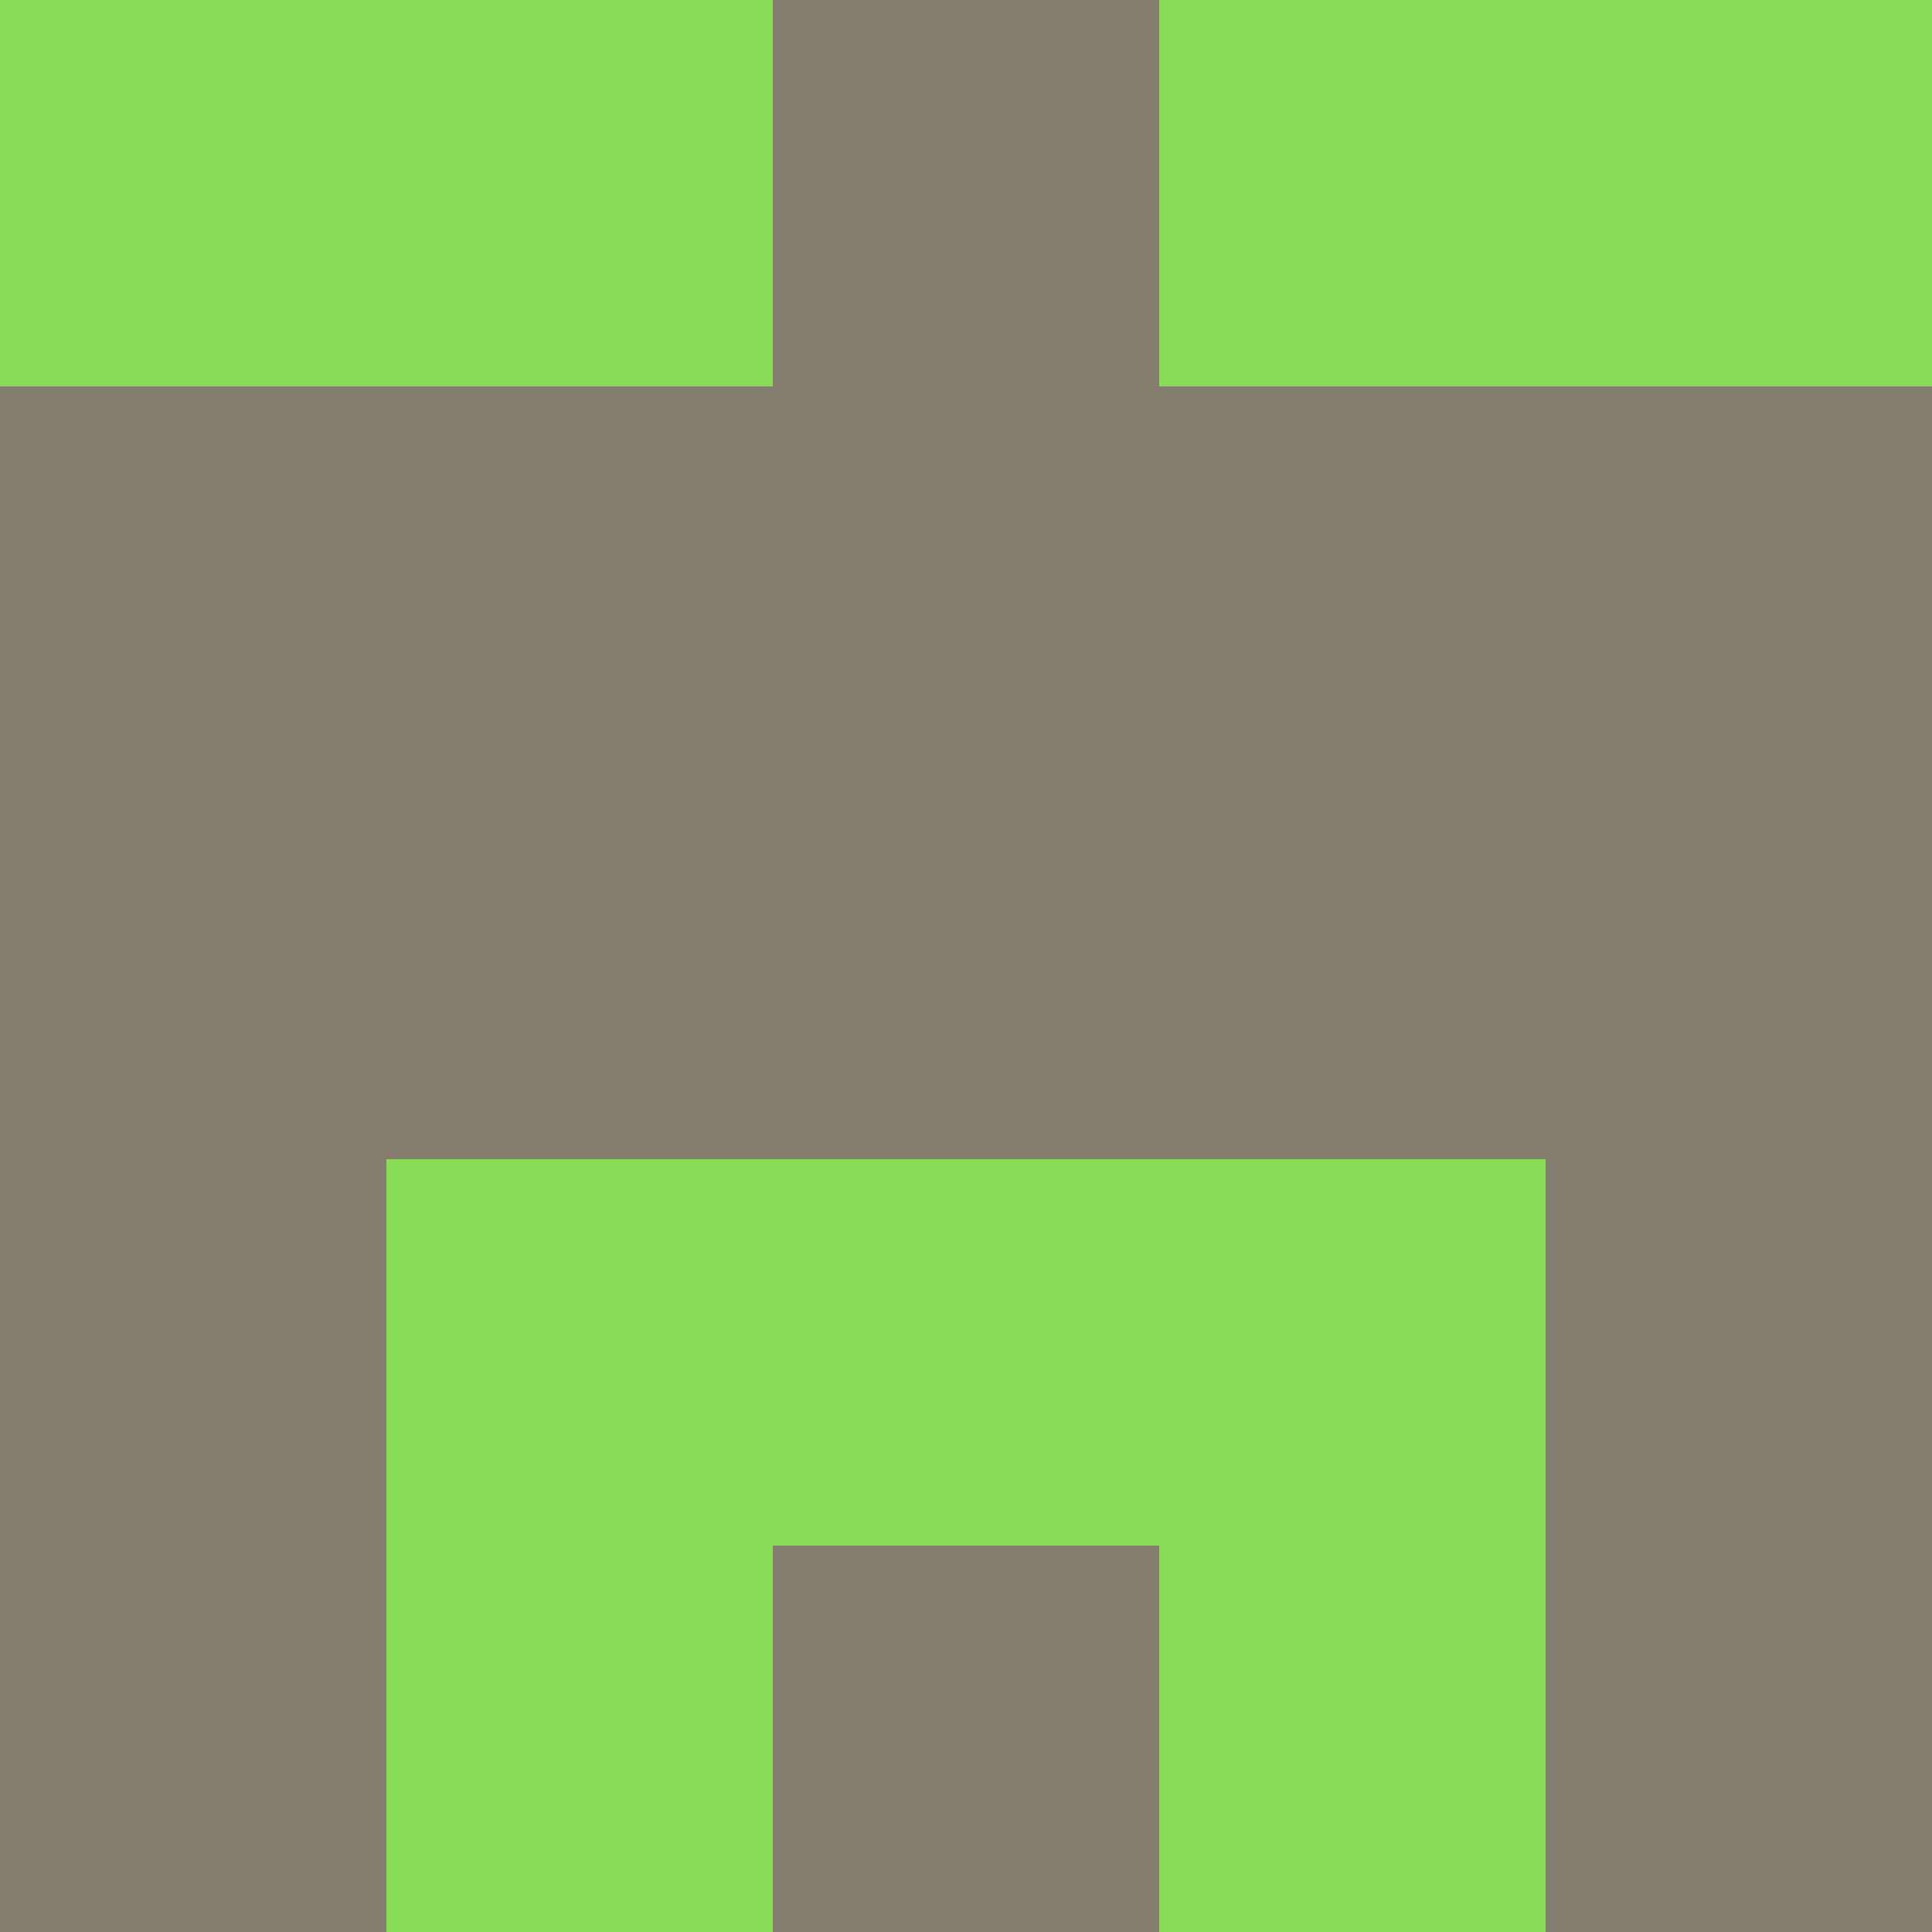 <?xml version="1.0" encoding="utf-8"?>
<!DOCTYPE svg PUBLIC "-//W3C//DTD SVG 20010904//EN"
        "http://www.w3.org/TR/2001/REC-SVG-20010904/DTD/svg10.dtd">
<svg viewBox="0 0 5 5" height="100" width="100" xml:lang="fr"
     xmlns="http://www.w3.org/2000/svg"
     xmlns:xlink="http://www.w3.org/1999/xlink">
            <rect x="0" y="0" height="1" width="1" fill="#89DA57"/>
        <rect x="4" y="0" height="1" width="1" fill="#89DA57"/>
        <rect x="1" y="0" height="1" width="1" fill="#89DA57"/>
        <rect x="3" y="0" height="1" width="1" fill="#89DA57"/>
        <rect x="2" y="0" height="1" width="1" fill="#837D6D"/>
                <rect x="0" y="1" height="1" width="1" fill="#837D6D"/>
        <rect x="4" y="1" height="1" width="1" fill="#837D6D"/>
        <rect x="1" y="1" height="1" width="1" fill="#837D6D"/>
        <rect x="3" y="1" height="1" width="1" fill="#837D6D"/>
        <rect x="2" y="1" height="1" width="1" fill="#837D6D"/>
                <rect x="0" y="2" height="1" width="1" fill="#837D6D"/>
        <rect x="4" y="2" height="1" width="1" fill="#837D6D"/>
        <rect x="1" y="2" height="1" width="1" fill="#837D6D"/>
        <rect x="3" y="2" height="1" width="1" fill="#837D6D"/>
        <rect x="2" y="2" height="1" width="1" fill="#837D6D"/>
                <rect x="0" y="3" height="1" width="1" fill="#837D6D"/>
        <rect x="4" y="3" height="1" width="1" fill="#837D6D"/>
        <rect x="1" y="3" height="1" width="1" fill="#89DA57"/>
        <rect x="3" y="3" height="1" width="1" fill="#89DA57"/>
        <rect x="2" y="3" height="1" width="1" fill="#89DA57"/>
                <rect x="0" y="4" height="1" width="1" fill="#837D6D"/>
        <rect x="4" y="4" height="1" width="1" fill="#837D6D"/>
        <rect x="1" y="4" height="1" width="1" fill="#89DA57"/>
        <rect x="3" y="4" height="1" width="1" fill="#89DA57"/>
        <rect x="2" y="4" height="1" width="1" fill="#837D6D"/>
        </svg>